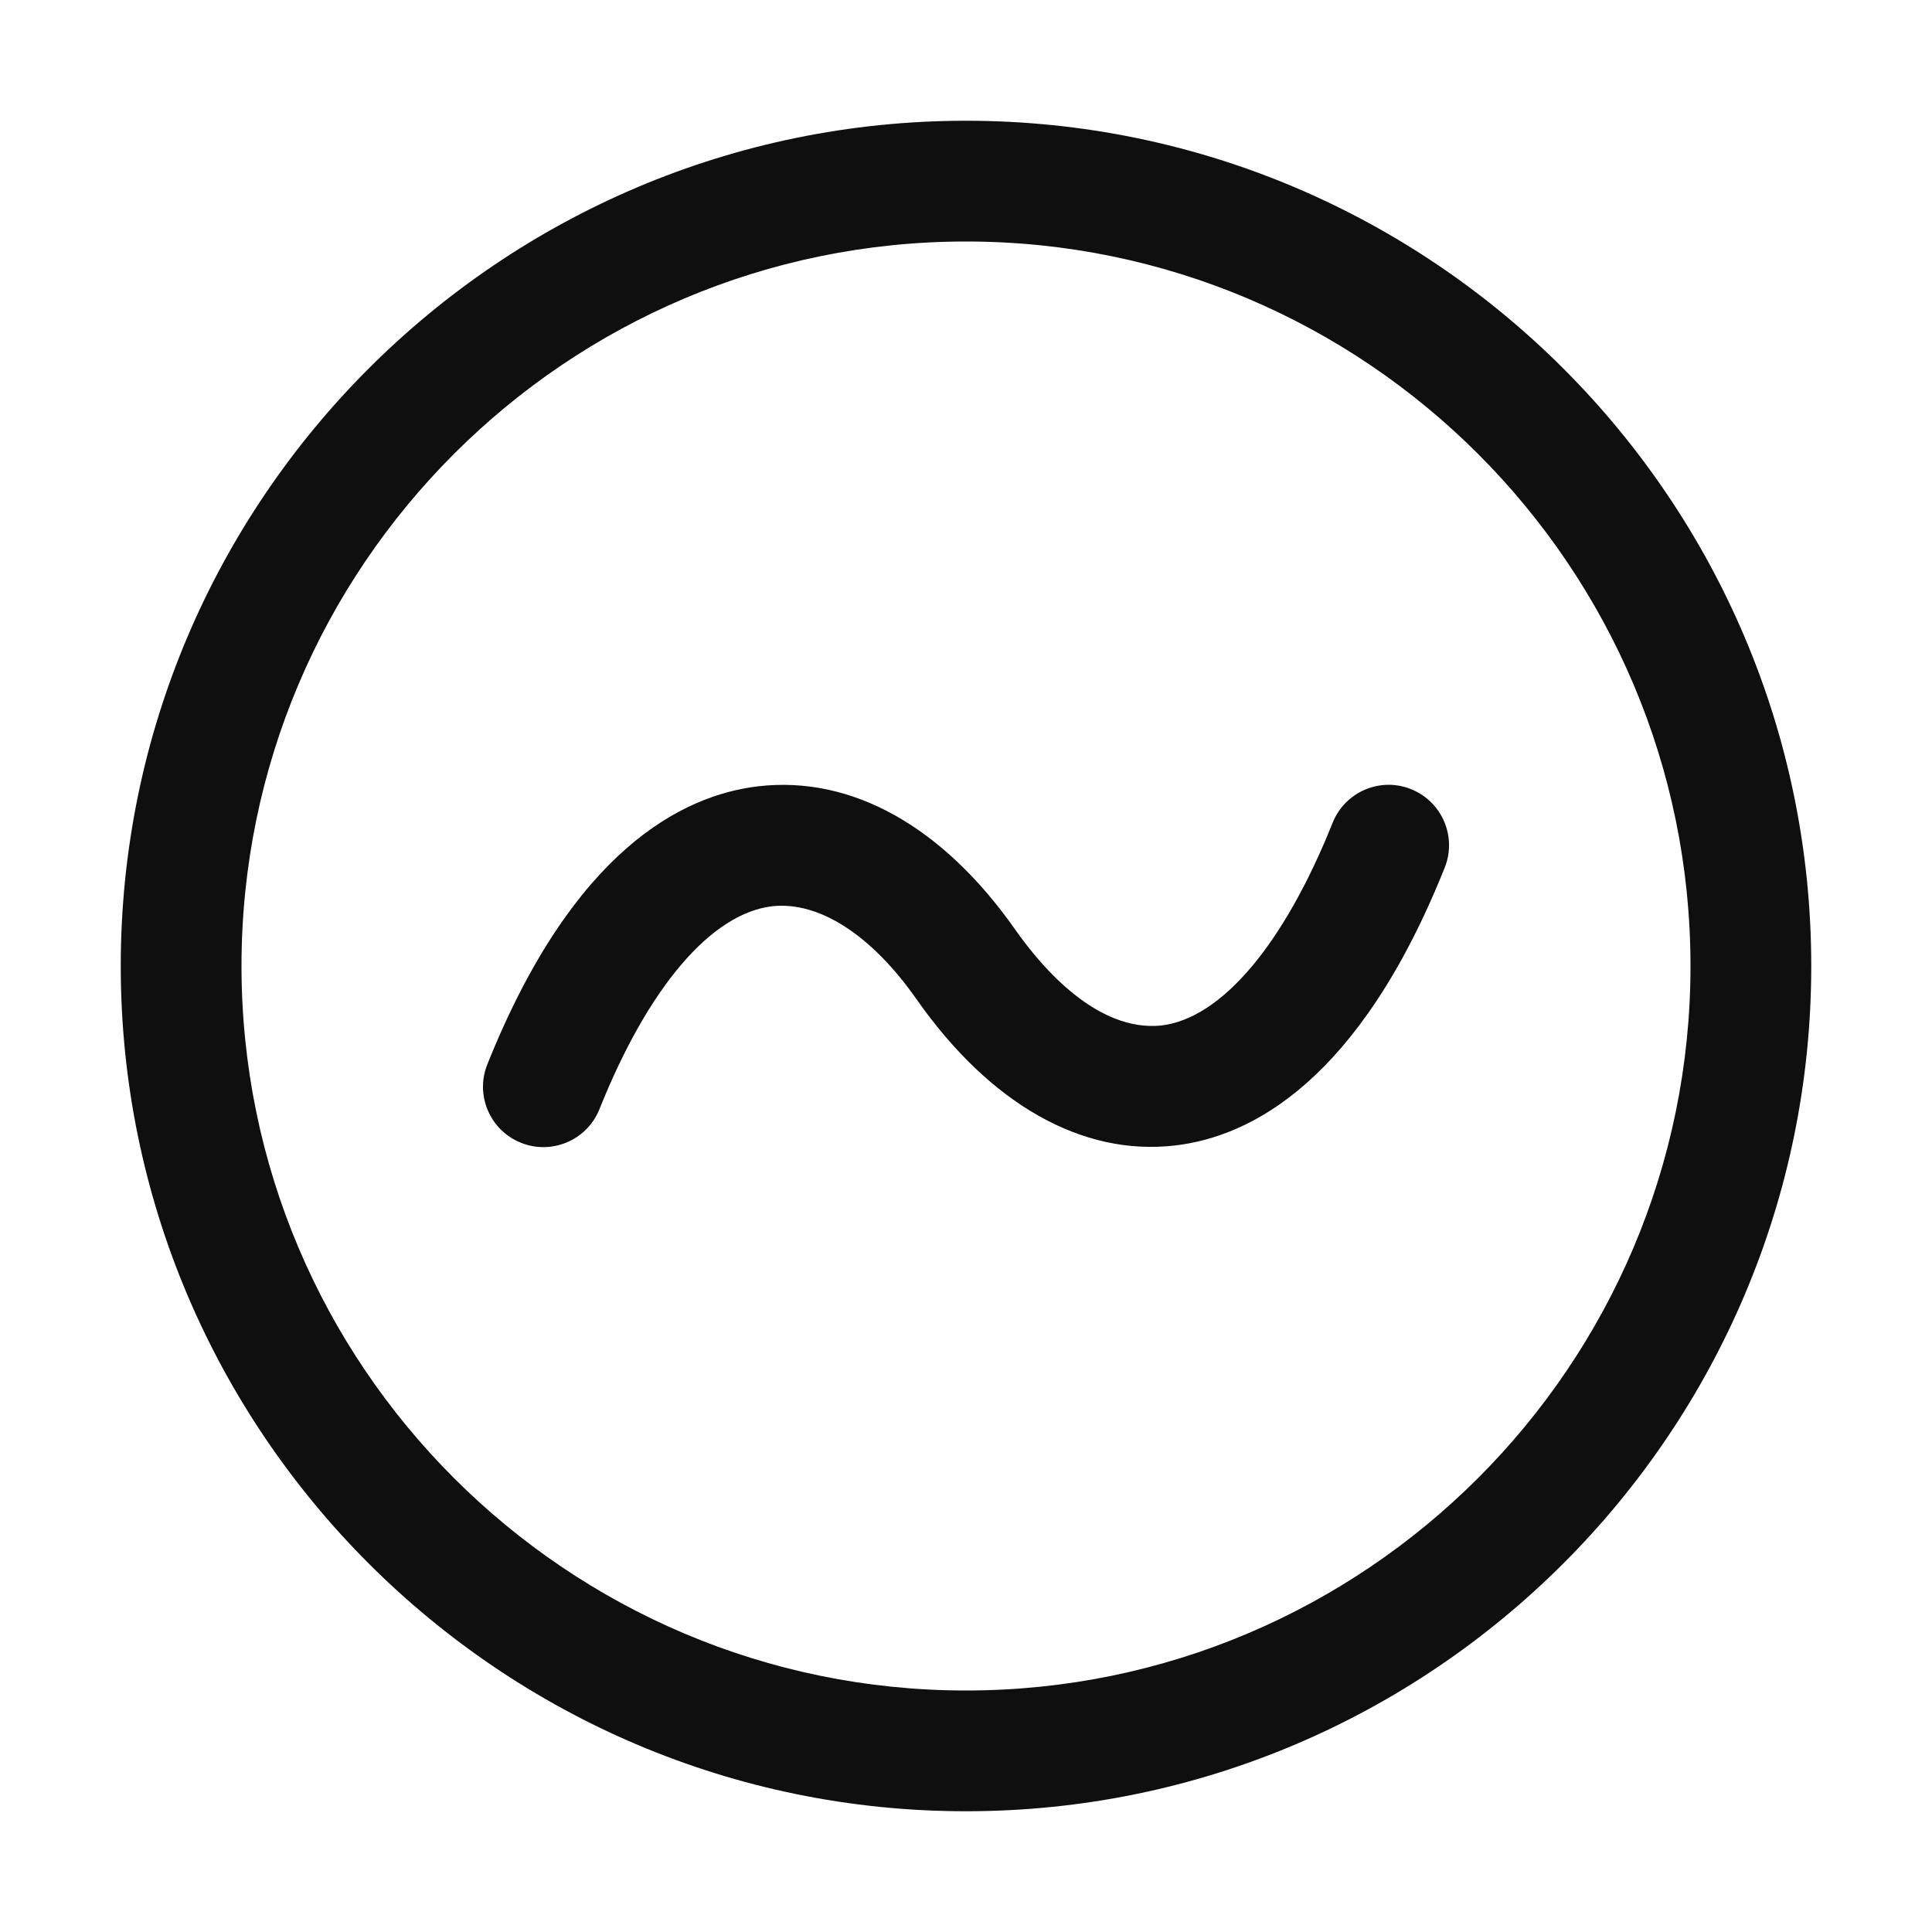 <svg width="32" height="32" viewBox="0 0 32 32" fill="none" xmlns="http://www.w3.org/2000/svg">
<path d="M16 2C8.281 2 2 8.28 2 16C2 23.72 8.281 30 16 30C23.72 30 30 23.72 30 16C30 8.28 23.72 2 16 2ZM16 28C9.383 28 4 22.617 4 16C4 9.383 9.383 4 16 4C22.617 4 28 9.383 28 16C28 22.617 22.617 28 16 28Z" fill="#0F0F0F"/>
<path d="M23.371 13.071C22.863 12.865 22.277 13.114 22.072 13.629C21.265 15.646 20.23 16.87 19.232 16.986C18.18 17.091 17.271 16.046 16.819 15.402C15.617 13.689 14.111 12.845 12.563 13.023C11.295 13.171 9.488 14.089 8.072 17.629C7.866 18.141 8.116 18.723 8.629 18.928C8.75 18.977 8.876 19 9 19C9.397 19 9.773 18.762 9.929 18.371C10.736 16.352 11.78 15.128 12.793 15.01C13.566 14.927 14.433 15.483 15.181 16.551C16.401 18.291 17.925 19.151 19.461 18.973C20.718 18.827 22.513 17.91 23.929 14.371C24.134 13.858 23.884 13.276 23.371 13.071Z" fill="#0F0F0F"/>
</svg>
